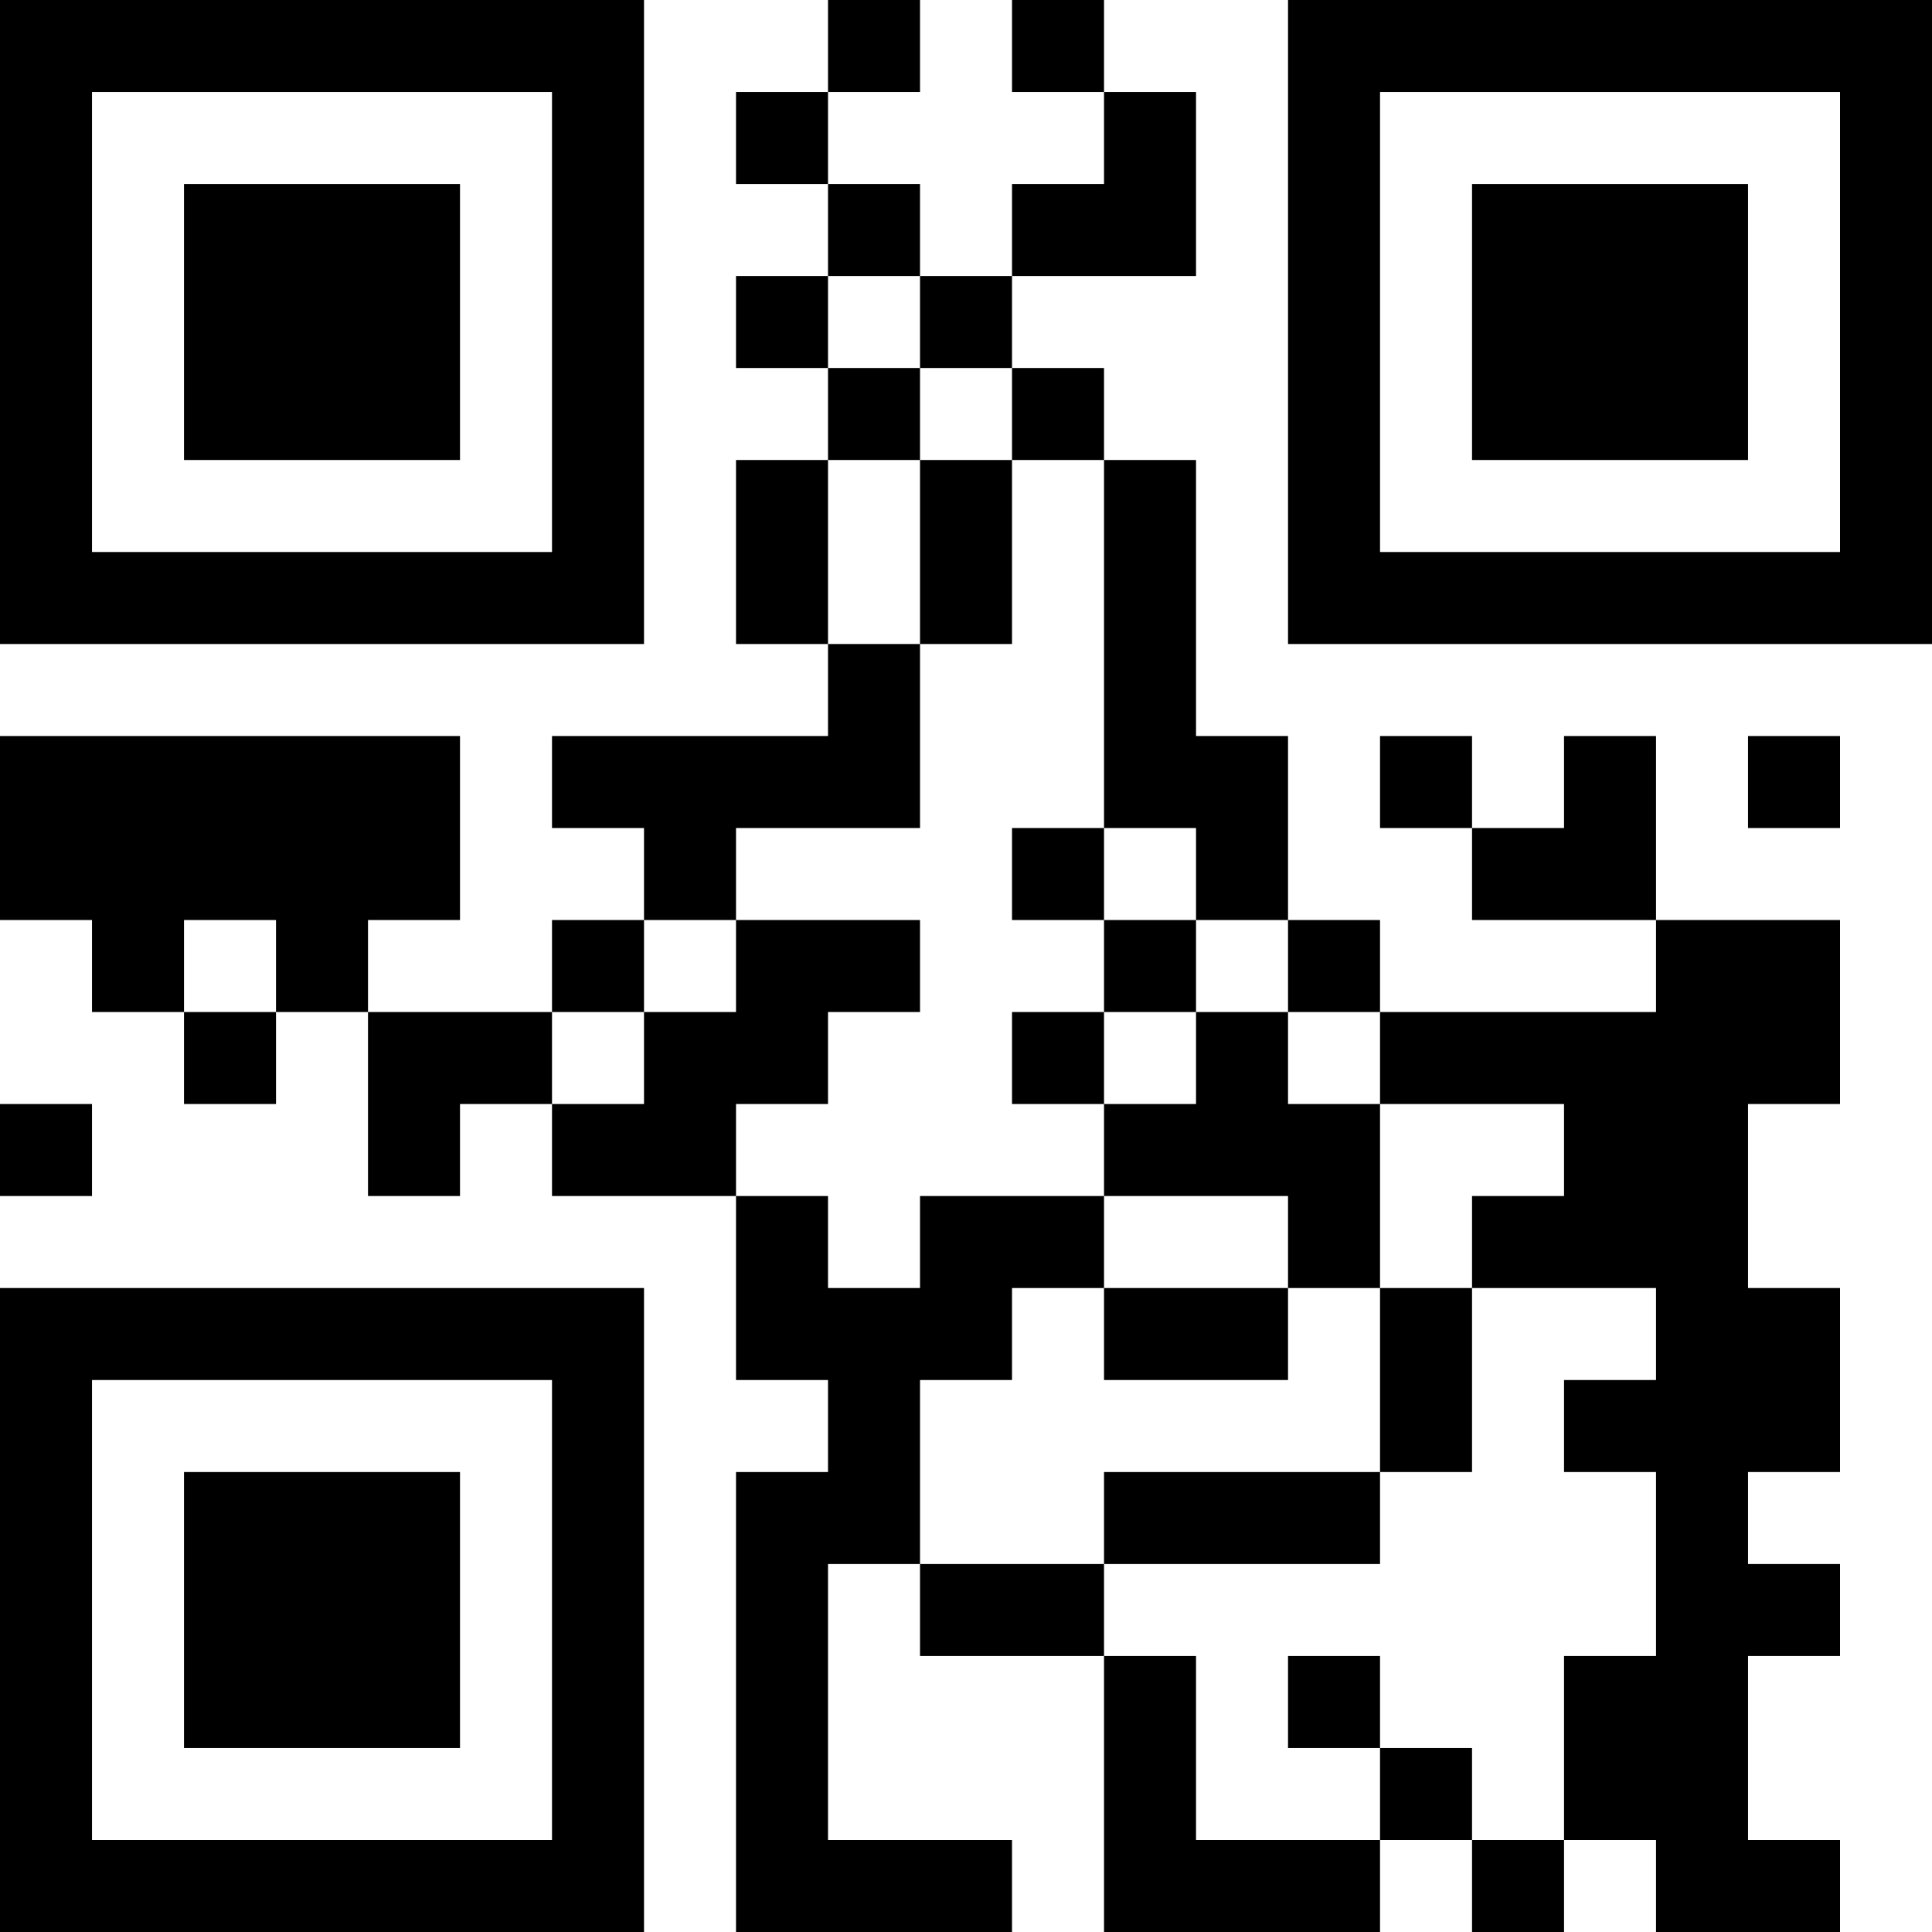 <?xml version="1.0" encoding="UTF-8"?>
<svg xmlns="http://www.w3.org/2000/svg" version="1.1" width="200" height="200" viewBox="0 0 200 200"><rect x="0" y="0" width="200" height="200" fill="#ffffff"/><g transform="scale(9.524)"><g transform="translate(0,0)"><path fill-rule="evenodd" d="M9 0L9 1L8 1L8 2L9 2L9 3L8 3L8 4L9 4L9 5L8 5L8 7L9 7L9 8L6 8L6 9L7 9L7 10L6 10L6 11L4 11L4 10L5 10L5 8L0 8L0 10L1 10L1 11L2 11L2 12L3 12L3 11L4 11L4 13L5 13L5 12L6 12L6 13L8 13L8 15L9 15L9 16L8 16L8 21L11 21L11 20L9 20L9 17L10 17L10 18L12 18L12 21L15 21L15 20L16 20L16 21L17 21L17 20L18 20L18 21L20 21L20 20L19 20L19 18L20 18L20 17L19 17L19 16L20 16L20 14L19 14L19 12L20 12L20 10L18 10L18 8L17 8L17 9L16 9L16 8L15 8L15 9L16 9L16 10L18 10L18 11L15 11L15 10L14 10L14 8L13 8L13 5L12 5L12 4L11 4L11 3L13 3L13 1L12 1L12 0L11 0L11 1L12 1L12 2L11 2L11 3L10 3L10 2L9 2L9 1L10 1L10 0ZM9 3L9 4L10 4L10 5L9 5L9 7L10 7L10 9L8 9L8 10L7 10L7 11L6 11L6 12L7 12L7 11L8 11L8 10L10 10L10 11L9 11L9 12L8 12L8 13L9 13L9 14L10 14L10 13L12 13L12 14L11 14L11 15L10 15L10 17L12 17L12 18L13 18L13 20L15 20L15 19L16 19L16 20L17 20L17 18L18 18L18 16L17 16L17 15L18 15L18 14L16 14L16 13L17 13L17 12L15 12L15 11L14 11L14 10L13 10L13 9L12 9L12 5L11 5L11 4L10 4L10 3ZM10 5L10 7L11 7L11 5ZM19 8L19 9L20 9L20 8ZM11 9L11 10L12 10L12 11L11 11L11 12L12 12L12 13L14 13L14 14L12 14L12 15L14 15L14 14L15 14L15 16L12 16L12 17L15 17L15 16L16 16L16 14L15 14L15 12L14 12L14 11L13 11L13 10L12 10L12 9ZM2 10L2 11L3 11L3 10ZM12 11L12 12L13 12L13 11ZM0 12L0 13L1 13L1 12ZM14 18L14 19L15 19L15 18ZM0 0L0 7L7 7L7 0ZM1 1L1 6L6 6L6 1ZM2 2L2 5L5 5L5 2ZM14 0L14 7L21 7L21 0ZM15 1L15 6L20 6L20 1ZM16 2L16 5L19 5L19 2ZM0 14L0 21L7 21L7 14ZM1 15L1 20L6 20L6 15ZM2 16L2 19L5 19L5 16Z" fill="#000000"/></g></g></svg>
